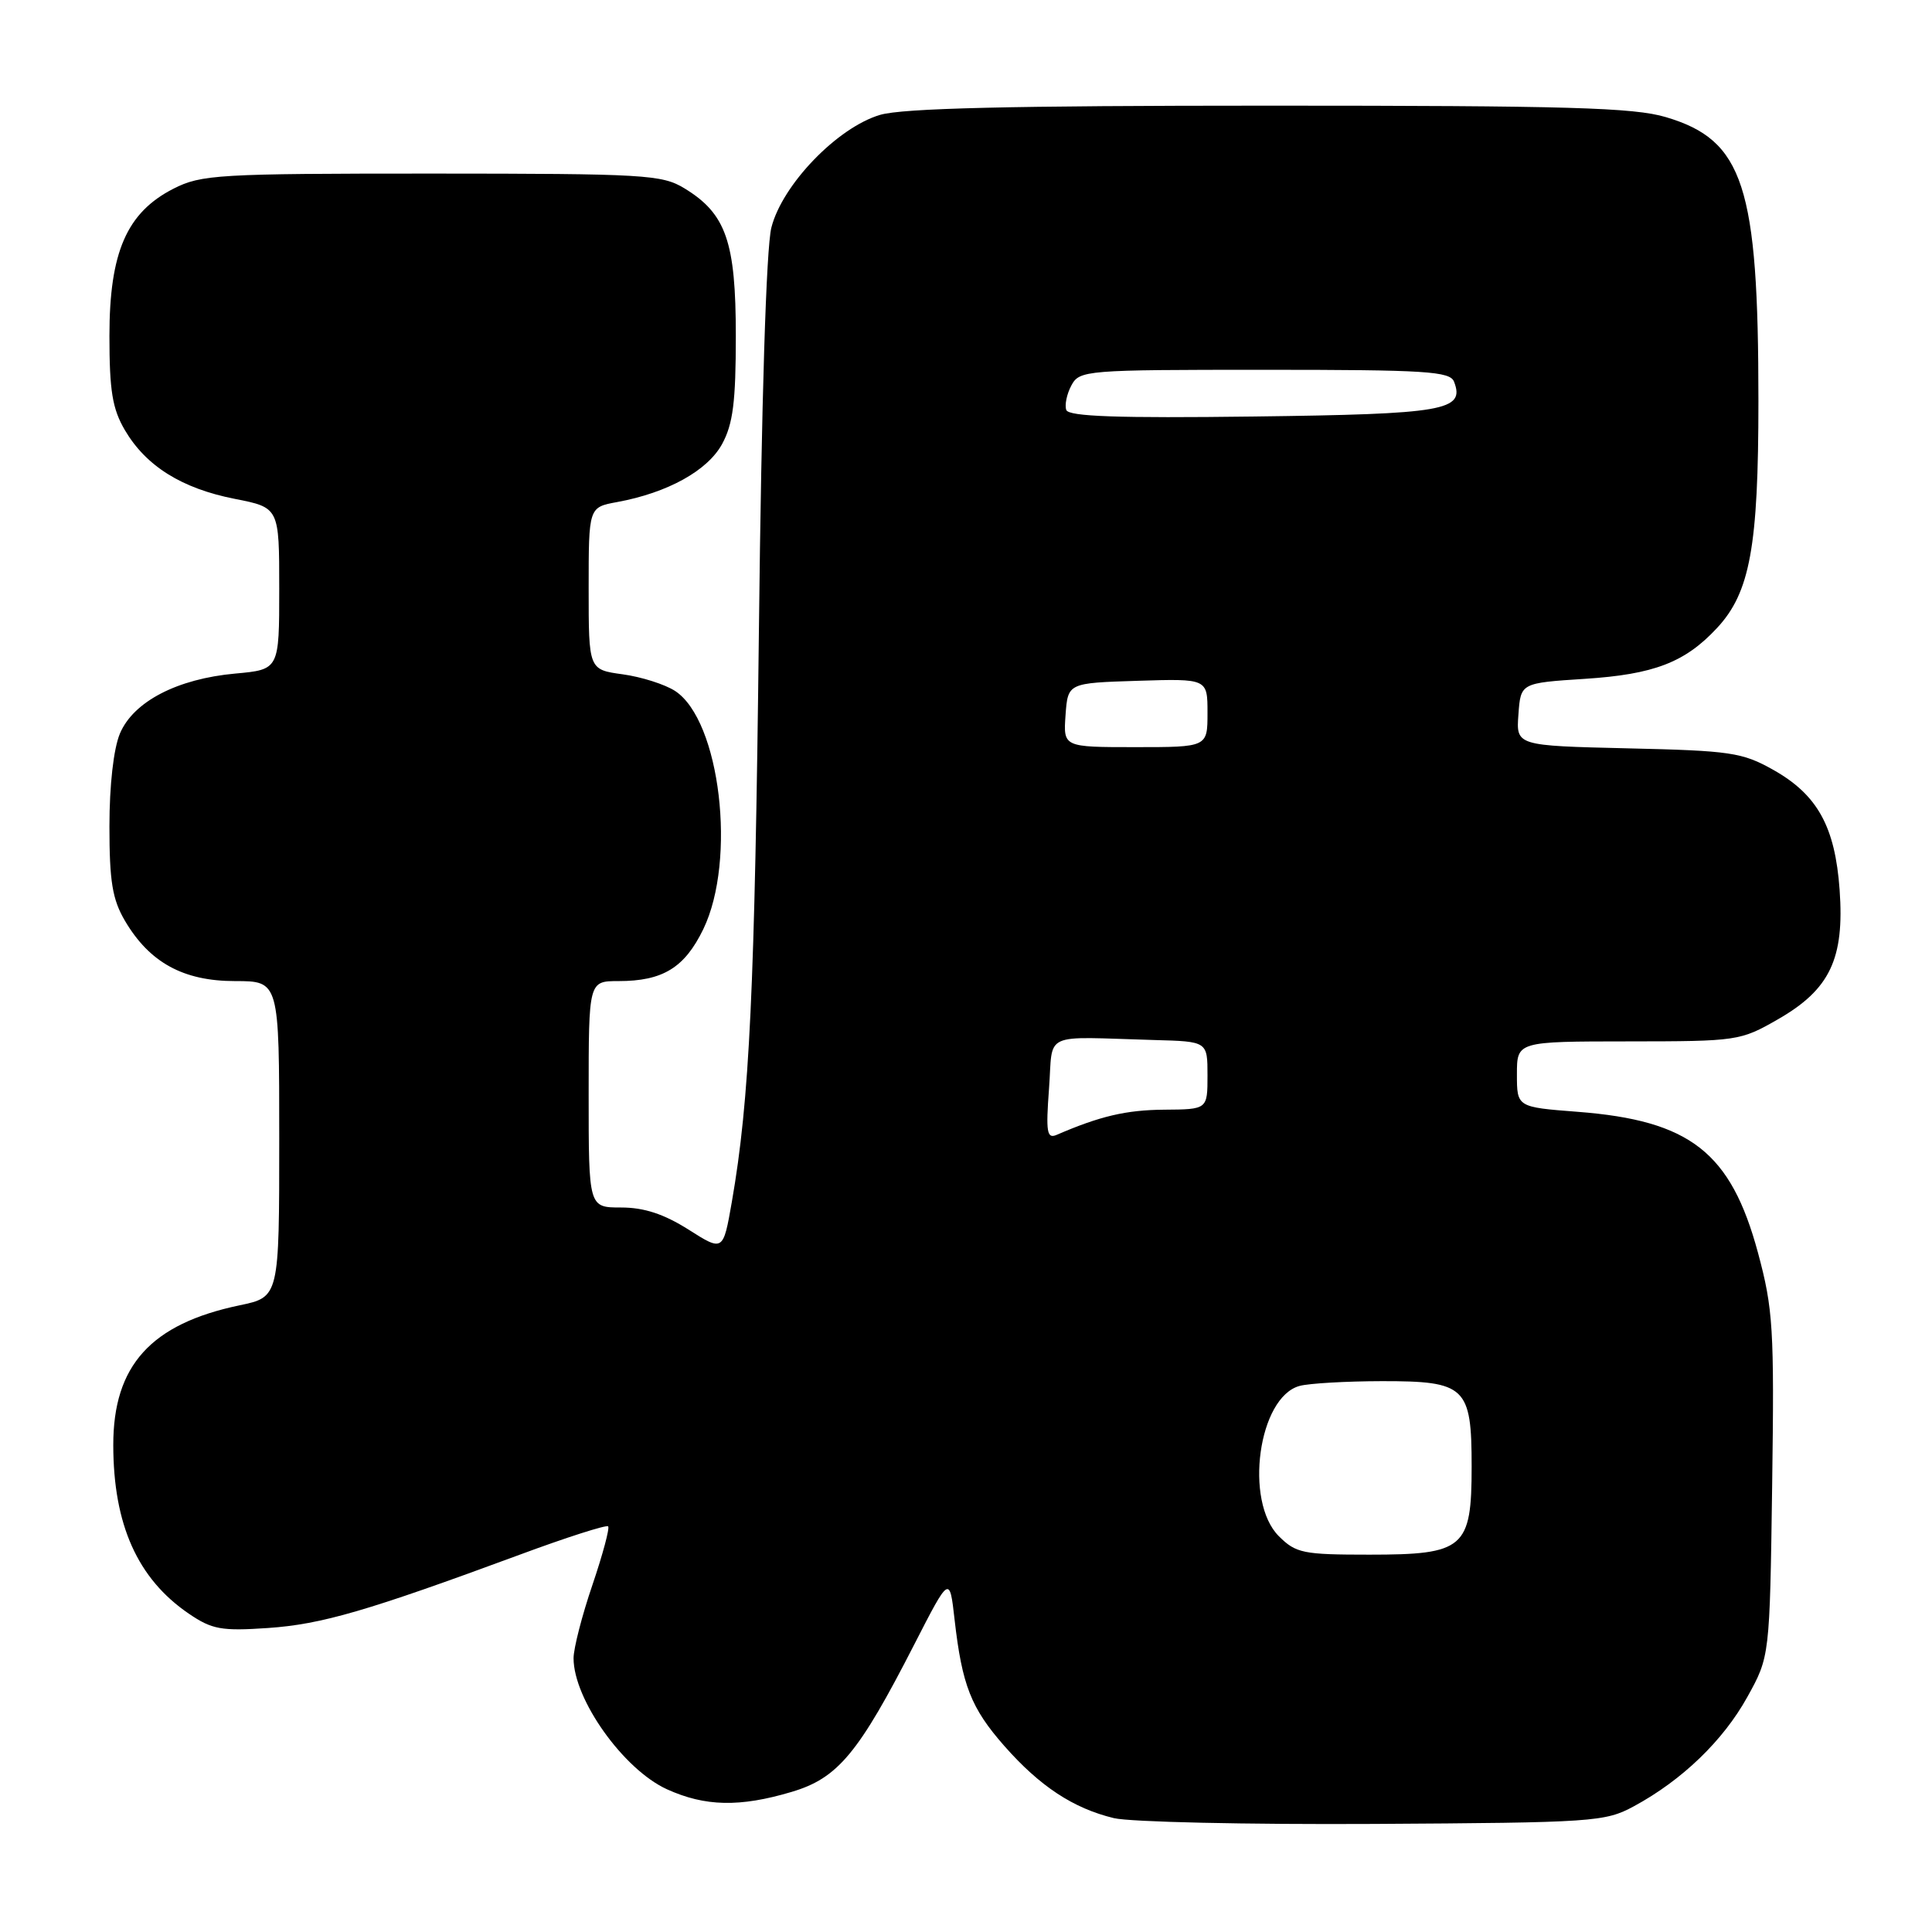 <?xml version="1.0" encoding="UTF-8" standalone="no"?>
<!DOCTYPE svg PUBLIC "-//W3C//DTD SVG 1.1//EN" "http://www.w3.org/Graphics/SVG/1.1/DTD/svg11.dtd" >
<svg xmlns="http://www.w3.org/2000/svg" xmlns:xlink="http://www.w3.org/1999/xlink" version="1.1" viewBox="0 0 256 256">
 <g >
 <path fill="currentColor"
d=" M 216.50 239.34 C 222.88 235.89 228.33 230.64 231.53 224.86 C 234.50 219.50 234.50 219.50 234.82 196.82 C 235.11 176.00 234.95 173.46 232.94 165.99 C 229.34 152.68 223.97 148.47 209.04 147.32 C 201.00 146.70 201.00 146.70 201.00 142.35 C 201.00 138.00 201.00 138.00 215.75 137.99 C 230.22 137.98 230.60 137.93 235.61 135.05 C 242.47 131.11 244.41 127.04 243.76 117.92 C 243.16 109.52 240.82 105.30 234.95 102.00 C 230.86 99.70 229.29 99.47 215.70 99.16 C 200.89 98.81 200.89 98.81 201.20 94.66 C 201.50 90.50 201.50 90.50 210.00 89.95 C 219.14 89.36 223.26 87.78 227.49 83.24 C 231.89 78.53 233.00 72.46 233.00 53.15 C 233.00 24.62 231.03 18.57 220.74 15.52 C 216.49 14.25 207.68 14.00 168.18 14.00 C 133.80 14.00 119.60 14.34 116.62 15.22 C 110.96 16.89 103.65 24.47 102.21 30.16 C 101.53 32.86 100.90 53.03 100.56 83.50 C 100.01 131.18 99.33 145.72 96.97 159.27 C 95.82 165.84 95.82 165.84 91.22 162.92 C 87.96 160.86 85.34 160.00 82.30 160.00 C 78.00 160.00 78.00 160.00 78.00 145.00 C 78.00 130.00 78.00 130.00 81.95 130.00 C 87.83 130.00 90.71 128.23 93.19 123.12 C 97.62 113.96 95.43 95.48 89.46 91.56 C 88.11 90.68 84.99 89.69 82.51 89.35 C 78.00 88.73 78.00 88.73 78.00 77.98 C 78.00 67.22 78.00 67.22 81.75 66.53 C 88.46 65.30 93.75 62.37 95.68 58.84 C 97.13 56.18 97.50 53.25 97.50 44.50 C 97.50 32.04 96.21 28.32 90.70 24.96 C 87.71 23.14 85.49 23.01 57.21 23.00 C 28.82 23.00 26.67 23.13 22.97 25.01 C 16.79 28.17 14.50 33.43 14.50 44.50 C 14.50 51.78 14.89 54.17 16.55 57.00 C 19.35 61.76 24.08 64.72 31.10 66.10 C 37.00 67.26 37.00 67.26 37.00 77.99 C 37.00 88.72 37.00 88.72 31.18 89.25 C 23.48 89.95 17.68 92.96 15.89 97.20 C 15.05 99.20 14.50 104.05 14.50 109.50 C 14.50 116.78 14.89 119.17 16.55 122.00 C 19.81 127.54 24.29 130.00 31.15 130.00 C 37.00 130.00 37.00 130.00 37.00 150.93 C 37.00 171.86 37.00 171.86 31.75 172.96 C 19.99 175.42 15.00 180.94 15.01 191.48 C 15.02 202.03 18.23 209.19 25.02 213.82 C 28.09 215.91 29.33 216.14 35.50 215.72 C 42.62 215.23 48.63 213.48 68.83 206.02 C 75.06 203.71 80.35 202.02 80.58 202.25 C 80.81 202.47 79.87 205.97 78.50 210.01 C 77.12 214.05 76.00 218.42 76.00 219.72 C 76.00 225.18 82.62 234.47 88.38 237.09 C 93.43 239.38 98.02 239.48 104.88 237.44 C 111.03 235.62 113.76 232.33 121.16 217.87 C 125.83 208.76 125.83 208.76 126.49 214.63 C 127.48 223.31 128.67 226.34 133.08 231.35 C 137.78 236.69 142.21 239.61 147.59 240.91 C 149.74 241.43 165.22 241.77 182.00 241.68 C 211.19 241.51 212.67 241.41 216.50 239.34 Z  M 169.45 203.55 C 164.83 198.92 166.74 185.11 172.21 183.64 C 173.47 183.30 178.37 183.02 183.10 183.01 C 194.22 183.00 195.00 183.74 195.00 194.33 C 195.00 205.16 194.02 206.00 181.45 206.00 C 172.65 206.00 171.72 205.81 169.45 203.55 Z  M 139.00 144.26 C 139.57 136.58 137.82 137.38 153.00 137.81 C 160.00 138.00 160.00 138.00 160.00 142.50 C 160.00 147.00 160.00 147.00 154.25 147.04 C 149.22 147.08 145.76 147.89 140.00 150.38 C 138.72 150.93 138.57 150.01 139.00 144.26 Z  M 141.19 94.75 C 141.50 90.50 141.50 90.50 150.75 90.21 C 160.00 89.92 160.00 89.92 160.00 94.46 C 160.00 99.00 160.00 99.00 150.44 99.00 C 140.89 99.00 140.89 99.00 141.19 94.75 Z  M 141.29 54.33 C 141.05 53.68 141.35 52.22 141.96 51.08 C 143.04 49.06 143.79 49.00 167.57 49.00 C 188.95 49.00 192.14 49.20 192.67 50.58 C 194.14 54.41 191.46 54.87 166.12 55.19 C 148.16 55.42 141.63 55.19 141.29 54.33 Z "/>
</g>
</svg>